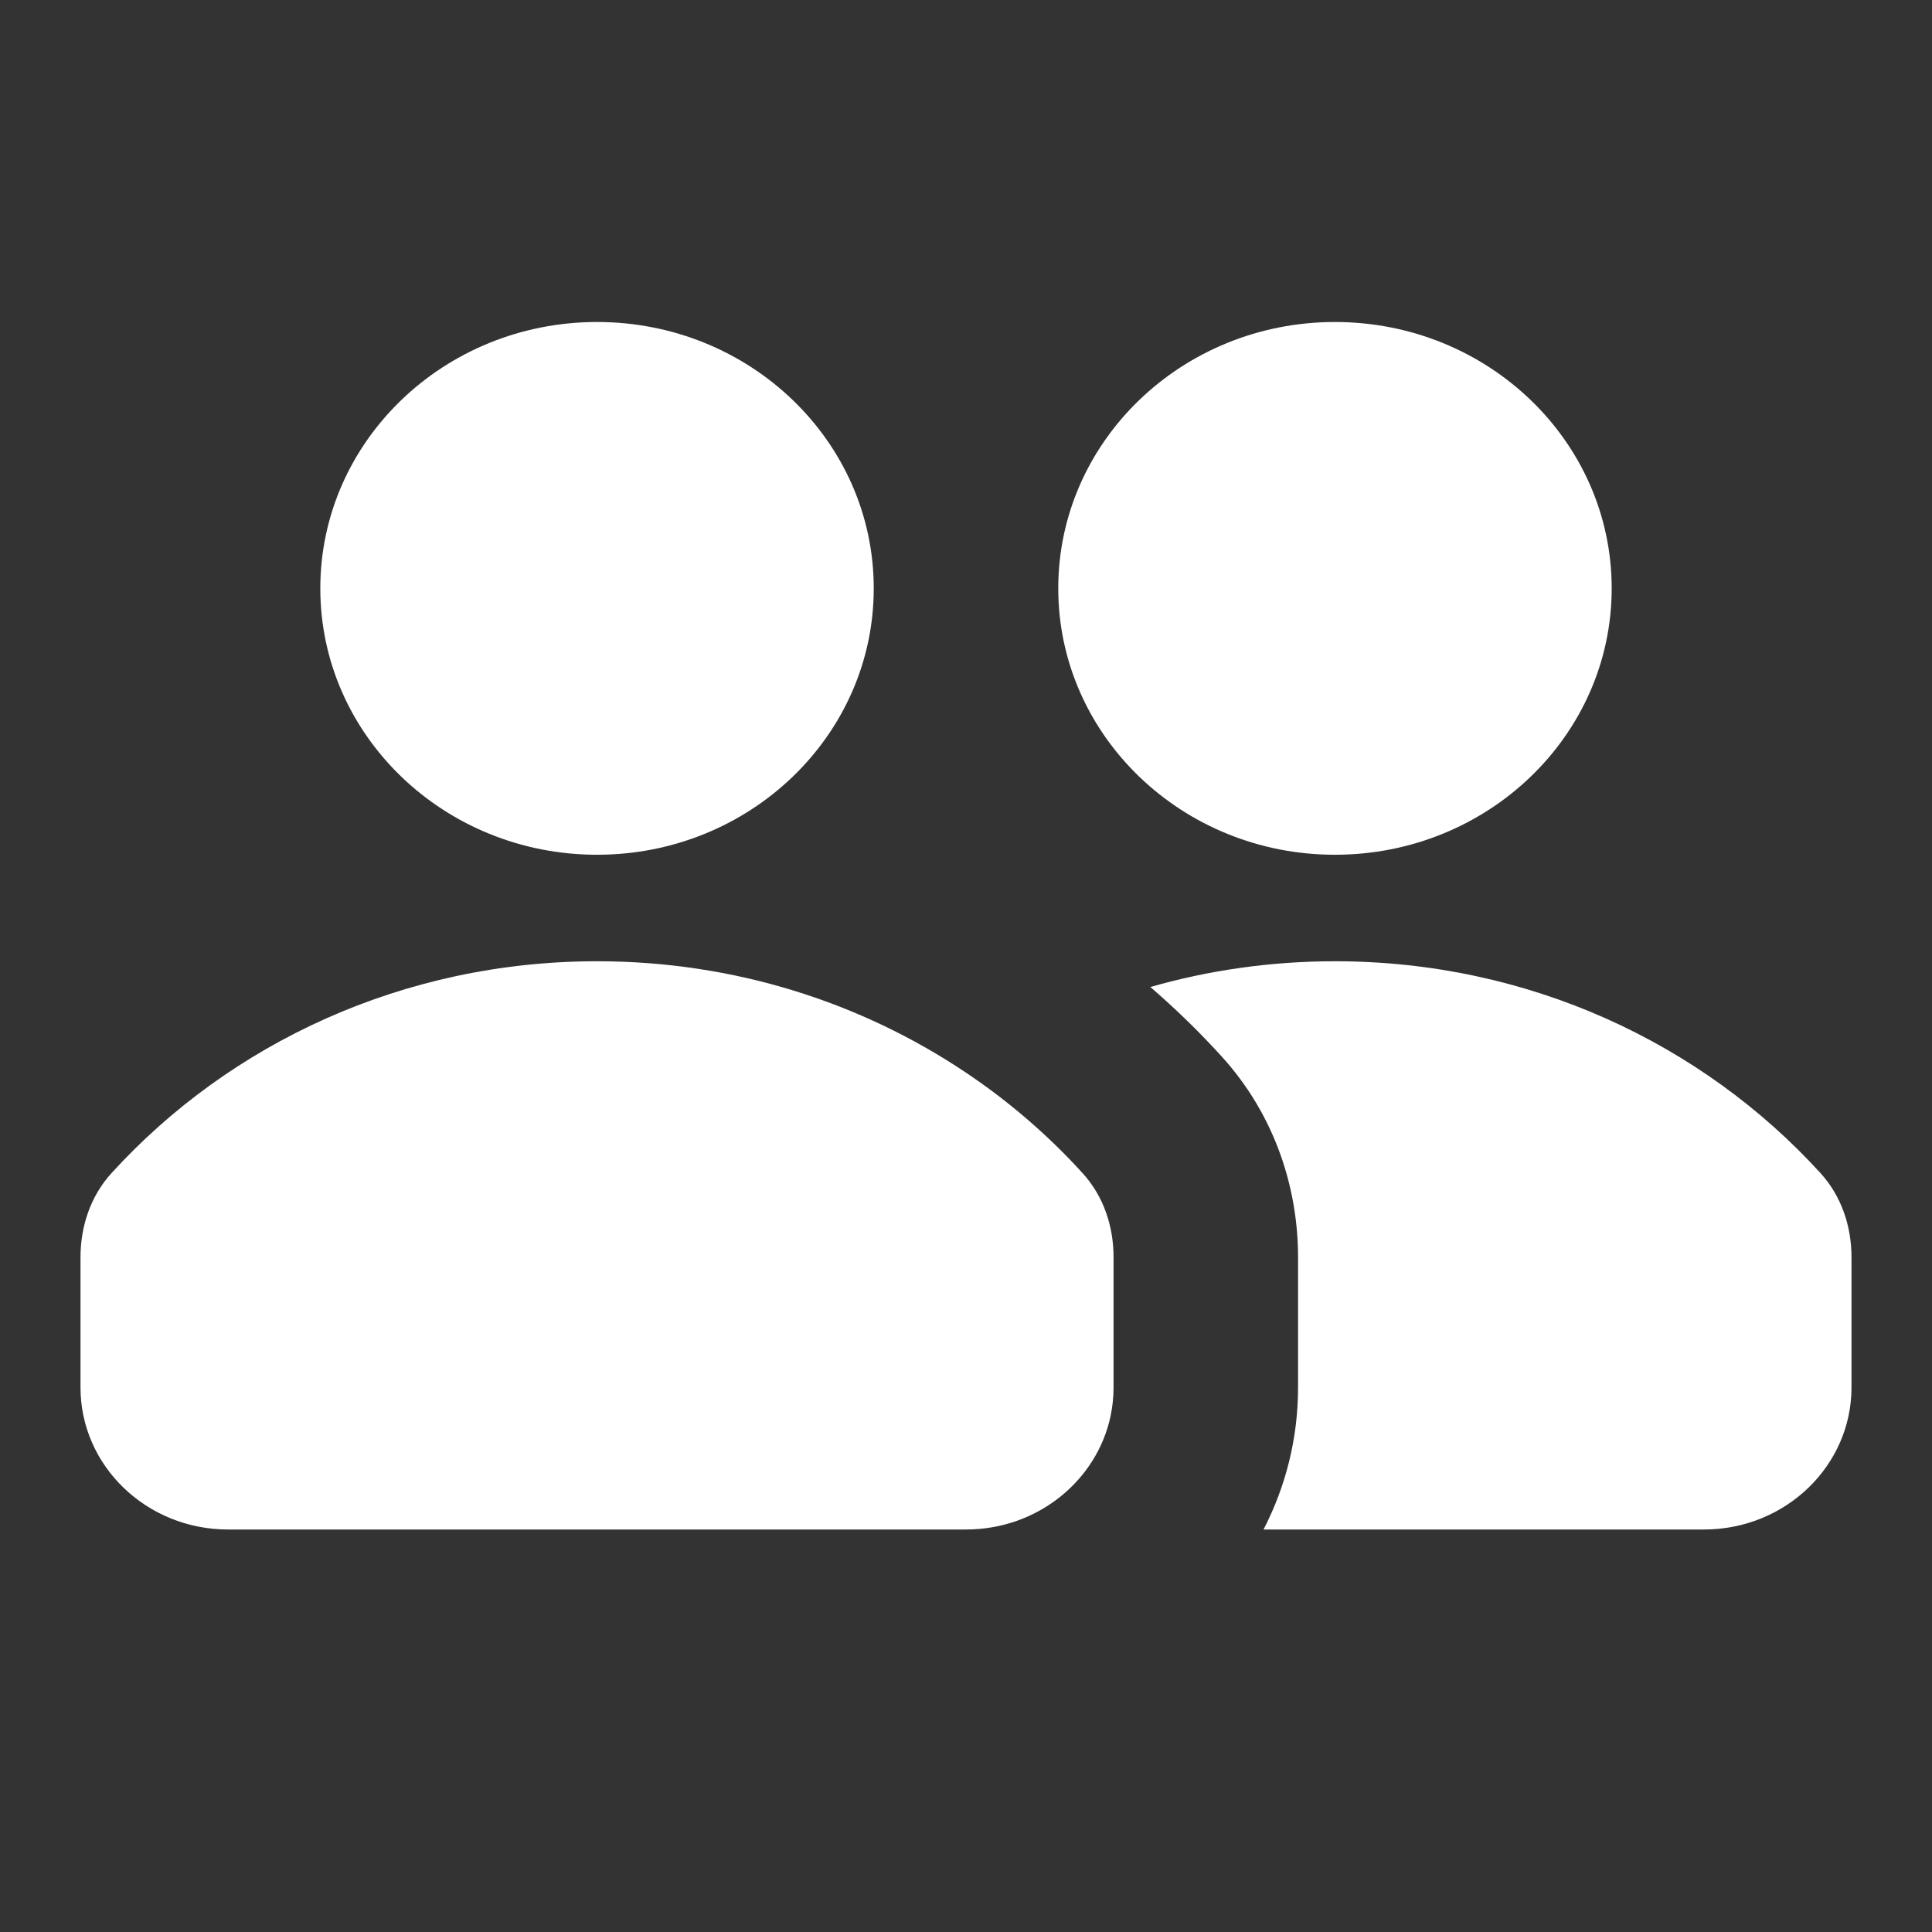 <svg width="24" height="24" viewBox="0 0 24 24" fill="none" xmlns="http://www.w3.org/2000/svg">
<rect x="0" y="0" width="24" height="24" fill="#333333" stroke="none"/>
<path d="M10.854 7.309C10.854 9.136 9.315 10.618 7.417 10.618C5.518 10.618 3.979 9.136 3.979 7.309C3.979 5.481 5.518 4 7.417 4C9.315 4 10.854 5.481 10.854 7.309Z" fill="white"/>
<path d="M16.583 10.618C18.482 10.618 20.021 9.136 20.021 7.309C20.021 5.481 18.482 4 16.583 4C14.685 4 13.146 5.481 13.146 7.309C13.146 9.136 14.685 10.618 16.583 10.618Z" fill="white"/>
<path d="M15.696 19C15.971 18.468 16.125 17.869 16.125 17.235V15.618C16.125 14.791 15.857 13.87 15.17 13.117C14.895 12.815 14.601 12.529 14.29 12.261C15.017 12.053 15.786 11.941 16.583 11.941C18.987 11.941 21.144 12.959 22.614 14.572C22.876 14.859 23 15.235 23 15.618V17.235C23 18.21 22.179 19 21.167 19H15.696Z" fill="white"/>
<path d="M13.796 17.591C13.625 18.395 12.886 19 12 19H2.833C1.821 19 1 18.21 1 17.235V15.618C1 15.235 1.124 14.859 1.386 14.572C2.856 12.959 5.013 11.941 7.417 11.941C9.121 11.941 10.701 12.453 12 13.325C12.534 13.683 13.02 14.102 13.447 14.572C13.71 14.859 13.833 15.235 13.833 15.618V17.235C13.833 17.357 13.82 17.476 13.796 17.591Z" fill="white"/>
</svg>
